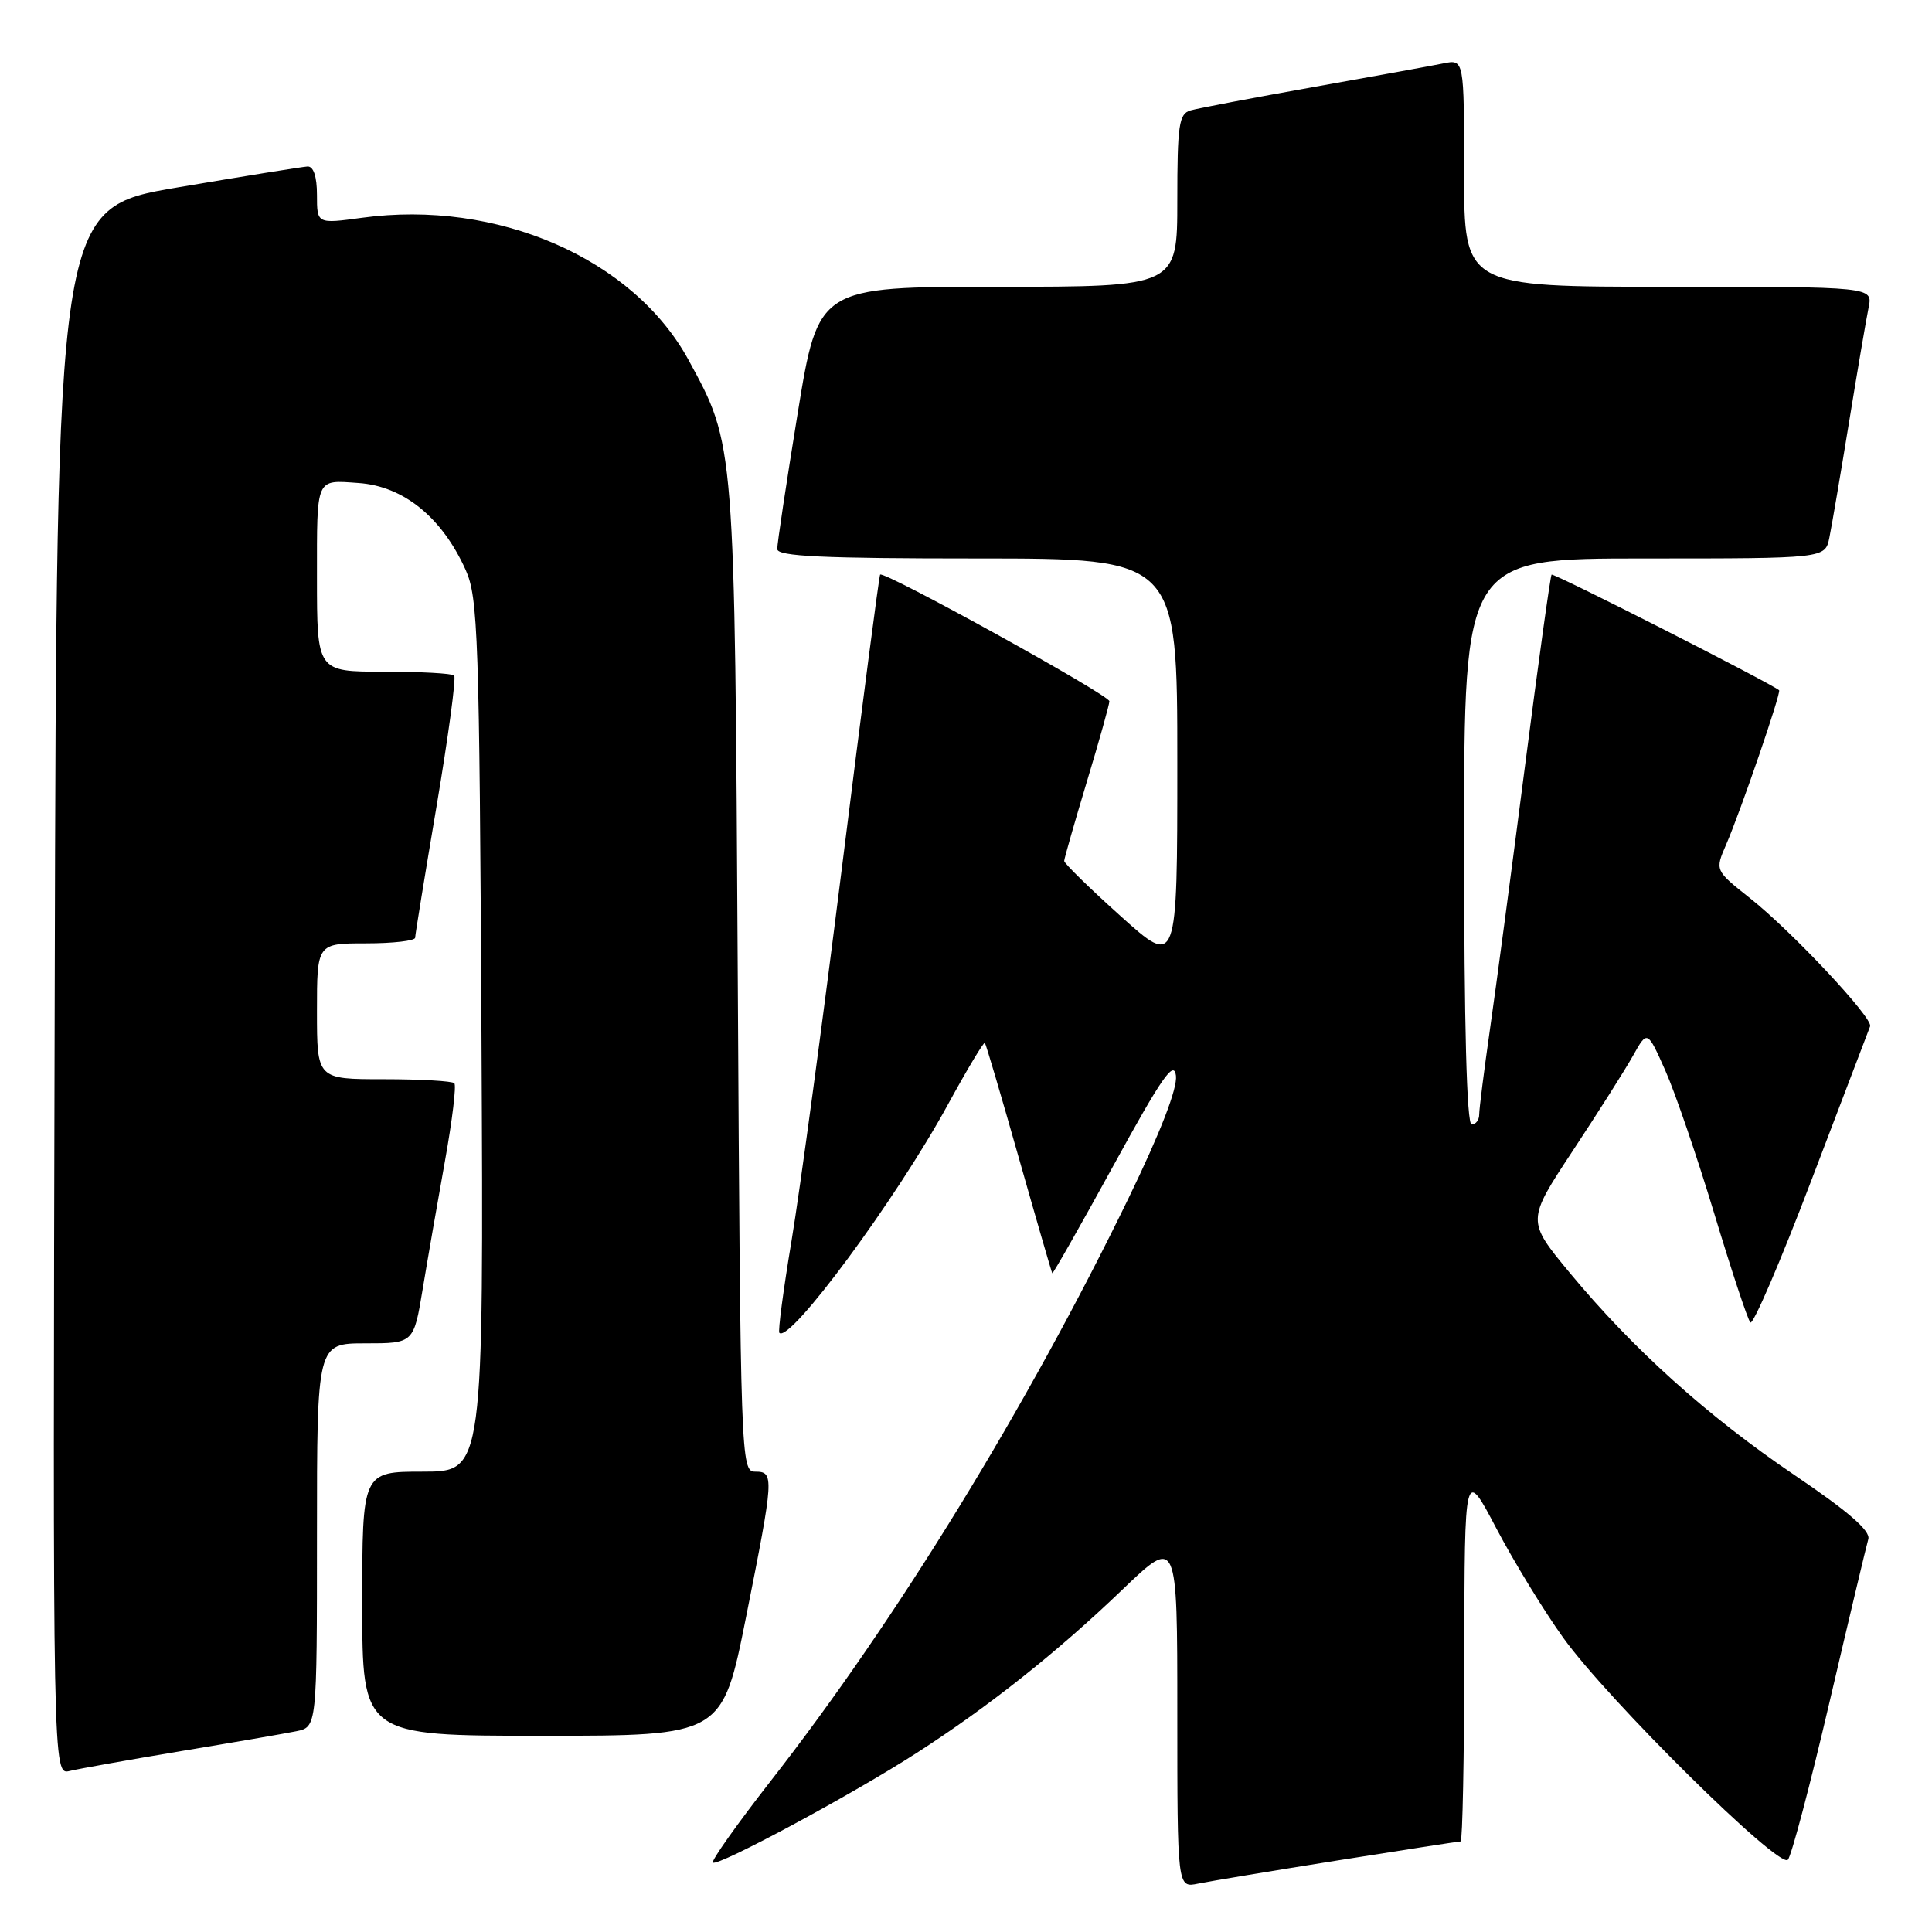 <?xml version="1.0" encoding="UTF-8" standalone="no"?>
<!DOCTYPE svg PUBLIC "-//W3C//DTD SVG 1.1//EN" "http://www.w3.org/Graphics/SVG/1.1/DTD/svg11.dtd" >
<svg xmlns="http://www.w3.org/2000/svg" xmlns:xlink="http://www.w3.org/1999/xlink" version="1.1" viewBox="0 0 256 256">
 <g >
 <path fill="currentColor"
d=" M 177.29 246.51 C 185.98 245.13 193.29 244.00 193.54 244.00 C 193.79 244.00 194.01 232.86 194.03 219.25 C 194.06 194.50 194.06 194.50 198.28 202.53 C 200.60 206.94 204.59 213.47 207.15 217.03 C 213.09 225.29 235.75 247.68 236.90 246.43 C 237.38 245.92 239.86 236.50 242.43 225.50 C 245.00 214.50 247.31 204.80 247.56 203.94 C 247.88 202.85 244.91 200.27 237.76 195.44 C 226.23 187.63 216.39 178.78 207.98 168.63 C 202.29 161.75 202.29 161.75 208.39 152.50 C 211.75 147.41 215.35 141.73 216.39 139.87 C 218.28 136.50 218.28 136.50 220.66 141.84 C 221.97 144.78 224.89 153.33 227.16 160.84 C 229.43 168.35 231.57 174.83 231.93 175.23 C 232.28 175.64 235.93 167.15 240.03 156.37 C 244.14 145.59 247.63 136.42 247.80 135.99 C 248.21 134.91 237.45 123.42 231.87 119.00 C 227.24 115.33 227.24 115.33 228.72 111.92 C 230.65 107.47 236.06 91.71 235.74 91.46 C 234.41 90.40 205.82 75.87 205.59 76.14 C 205.43 76.34 203.84 87.75 202.07 101.50 C 200.30 115.25 198.21 130.97 197.42 136.43 C 196.64 141.89 196.00 146.95 196.00 147.68 C 196.00 148.40 195.55 149.00 195.00 149.00 C 194.35 149.00 194.00 135.83 194.00 111.50 C 194.00 74.00 194.00 74.00 217.92 74.00 C 241.84 74.00 241.84 74.00 242.40 71.25 C 242.71 69.74 243.88 62.88 245.00 56.00 C 246.12 49.12 247.29 42.26 247.60 40.75 C 248.16 38.00 248.16 38.00 221.08 38.00 C 194.00 38.00 194.00 38.00 194.00 22.92 C 194.00 7.84 194.00 7.84 191.25 8.40 C 189.74 8.71 181.97 10.12 174.00 11.54 C 166.03 12.96 158.71 14.35 157.75 14.63 C 156.22 15.07 156.00 16.54 156.00 26.57 C 156.00 38.00 156.00 38.00 132.21 38.00 C 108.43 38.00 108.43 38.00 105.70 54.75 C 104.20 63.96 102.98 72.06 102.99 72.75 C 103.00 73.72 108.97 74.00 129.50 74.00 C 156.00 74.00 156.00 74.00 156.00 101.07 C 156.00 128.14 156.00 128.14 148.50 121.40 C 144.38 117.70 141.01 114.40 141.01 114.08 C 141.02 113.76 142.37 109.04 144.01 103.59 C 145.66 98.14 147.00 93.33 147.00 92.92 C 147.00 92.09 117.05 75.55 116.62 76.14 C 116.48 76.34 114.23 93.60 111.62 114.50 C 109.01 135.40 105.98 157.84 104.89 164.37 C 103.80 170.90 103.07 176.41 103.27 176.61 C 104.66 178.00 118.80 158.84 125.63 146.31 C 128.16 141.68 130.35 138.03 130.50 138.19 C 130.65 138.36 132.68 145.25 135.02 153.50 C 137.36 161.75 139.35 168.60 139.43 168.71 C 139.52 168.83 143.17 162.40 147.55 154.42 C 153.96 142.72 155.56 140.42 155.82 142.53 C 156.03 144.21 153.78 150.02 149.54 158.76 C 136.11 186.41 118.76 214.69 102.17 235.93 C 97.69 241.67 94.23 246.56 94.46 246.80 C 95.06 247.39 112.92 237.79 121.50 232.25 C 131.02 226.12 140.09 218.92 148.75 210.61 C 156.00 203.66 156.00 203.66 156.00 226.91 C 156.00 250.16 156.00 250.16 158.75 249.59 C 160.26 249.28 168.61 247.89 177.29 246.51 Z  M 24.00 232.03 C 30.88 230.89 37.74 229.71 39.25 229.40 C 42.00 228.84 42.00 228.84 42.00 203.42 C 42.00 178.00 42.00 178.00 48.41 178.00 C 54.82 178.00 54.82 178.00 56.02 170.75 C 56.68 166.76 58.01 159.13 58.97 153.78 C 59.93 148.43 60.49 143.82 60.20 143.53 C 59.90 143.24 55.69 143.00 50.83 143.00 C 42.00 143.00 42.00 143.00 42.00 134.00 C 42.00 125.00 42.00 125.00 48.50 125.00 C 52.08 125.00 55.01 124.66 55.01 124.25 C 55.02 123.84 56.30 115.97 57.86 106.76 C 59.41 97.55 60.46 89.79 60.18 89.51 C 59.90 89.23 55.69 89.00 50.83 89.00 C 42.00 89.00 42.00 89.00 42.00 76.50 C 42.00 63.13 41.79 63.60 47.50 64.00 C 53.46 64.41 58.56 68.54 61.70 75.51 C 63.35 79.18 63.52 84.19 63.80 137.25 C 64.09 195.00 64.09 195.00 56.05 195.00 C 48.00 195.00 48.00 195.00 48.00 212.50 C 48.00 230.00 48.00 230.00 71.86 230.00 C 95.71 230.00 95.71 230.00 98.86 214.25 C 102.57 195.65 102.61 195.00 100.06 195.00 C 98.18 195.00 98.12 193.48 97.76 129.75 C 97.35 58.36 97.40 59.02 91.25 47.73 C 83.93 34.26 65.89 26.40 47.95 28.86 C 42.00 29.67 42.00 29.67 42.00 25.83 C 42.00 23.40 41.54 22.02 40.75 22.06 C 40.06 22.10 32.30 23.35 23.50 24.84 C 7.50 27.56 7.50 27.56 7.25 131.39 C 6.99 235.22 6.99 235.22 9.25 234.66 C 10.49 234.36 17.12 233.18 24.00 232.03 Z "/>
</g>
</svg>